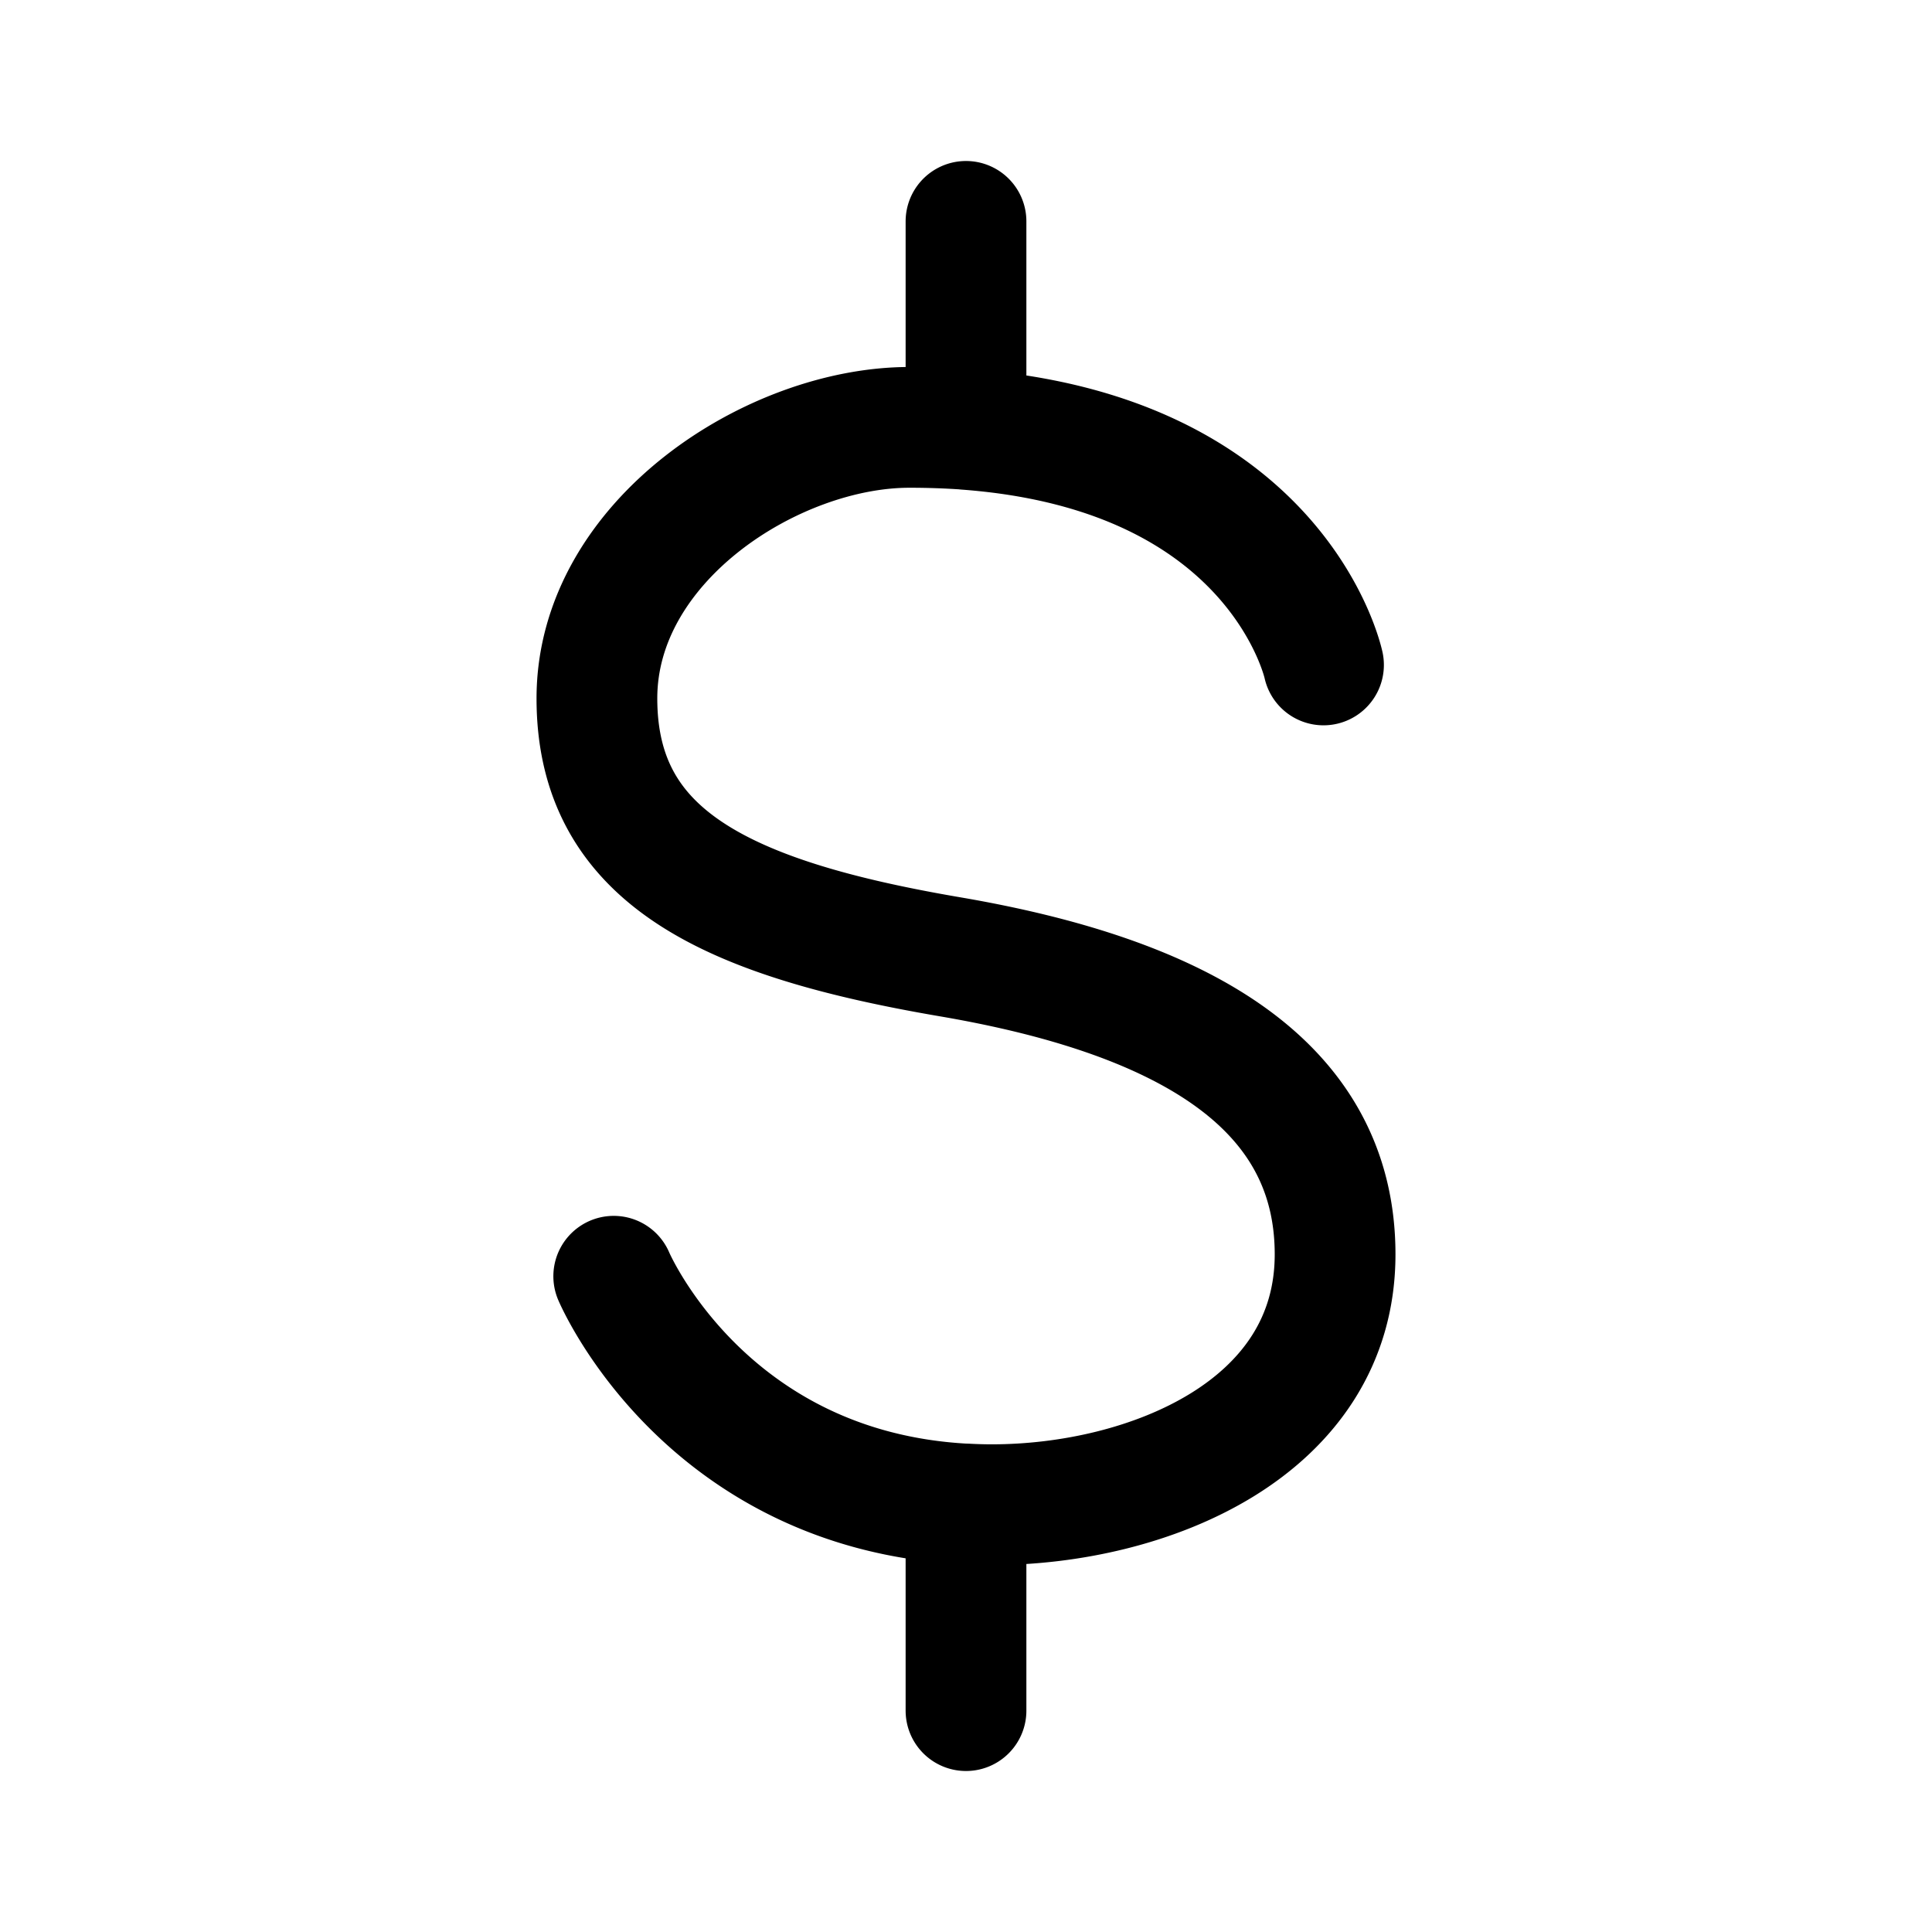 <svg xmlns="http://www.w3.org/2000/svg" width="24" height="24" fill="none" viewBox="0 0 24 24"><path stroke="currentColor" stroke-linecap="round" stroke-width="1.5" d="M16.441 8.26S15.884 5.621 12 5.334m-4.376 10.52S8.75 18.518 12 18.684M12 2.75v2.584m0 15.916v-2.567m0-13.35a10 10 0 0 0-.704-.024c-1.688 0-3.881 1.405-3.881 3.367 0 1.963 1.589 2.732 4.388 3.21s4.782 1.531 4.782 3.696-2.32 3.11-4.266 3.11a6 6 0 0 1-.319-.009"/></svg>